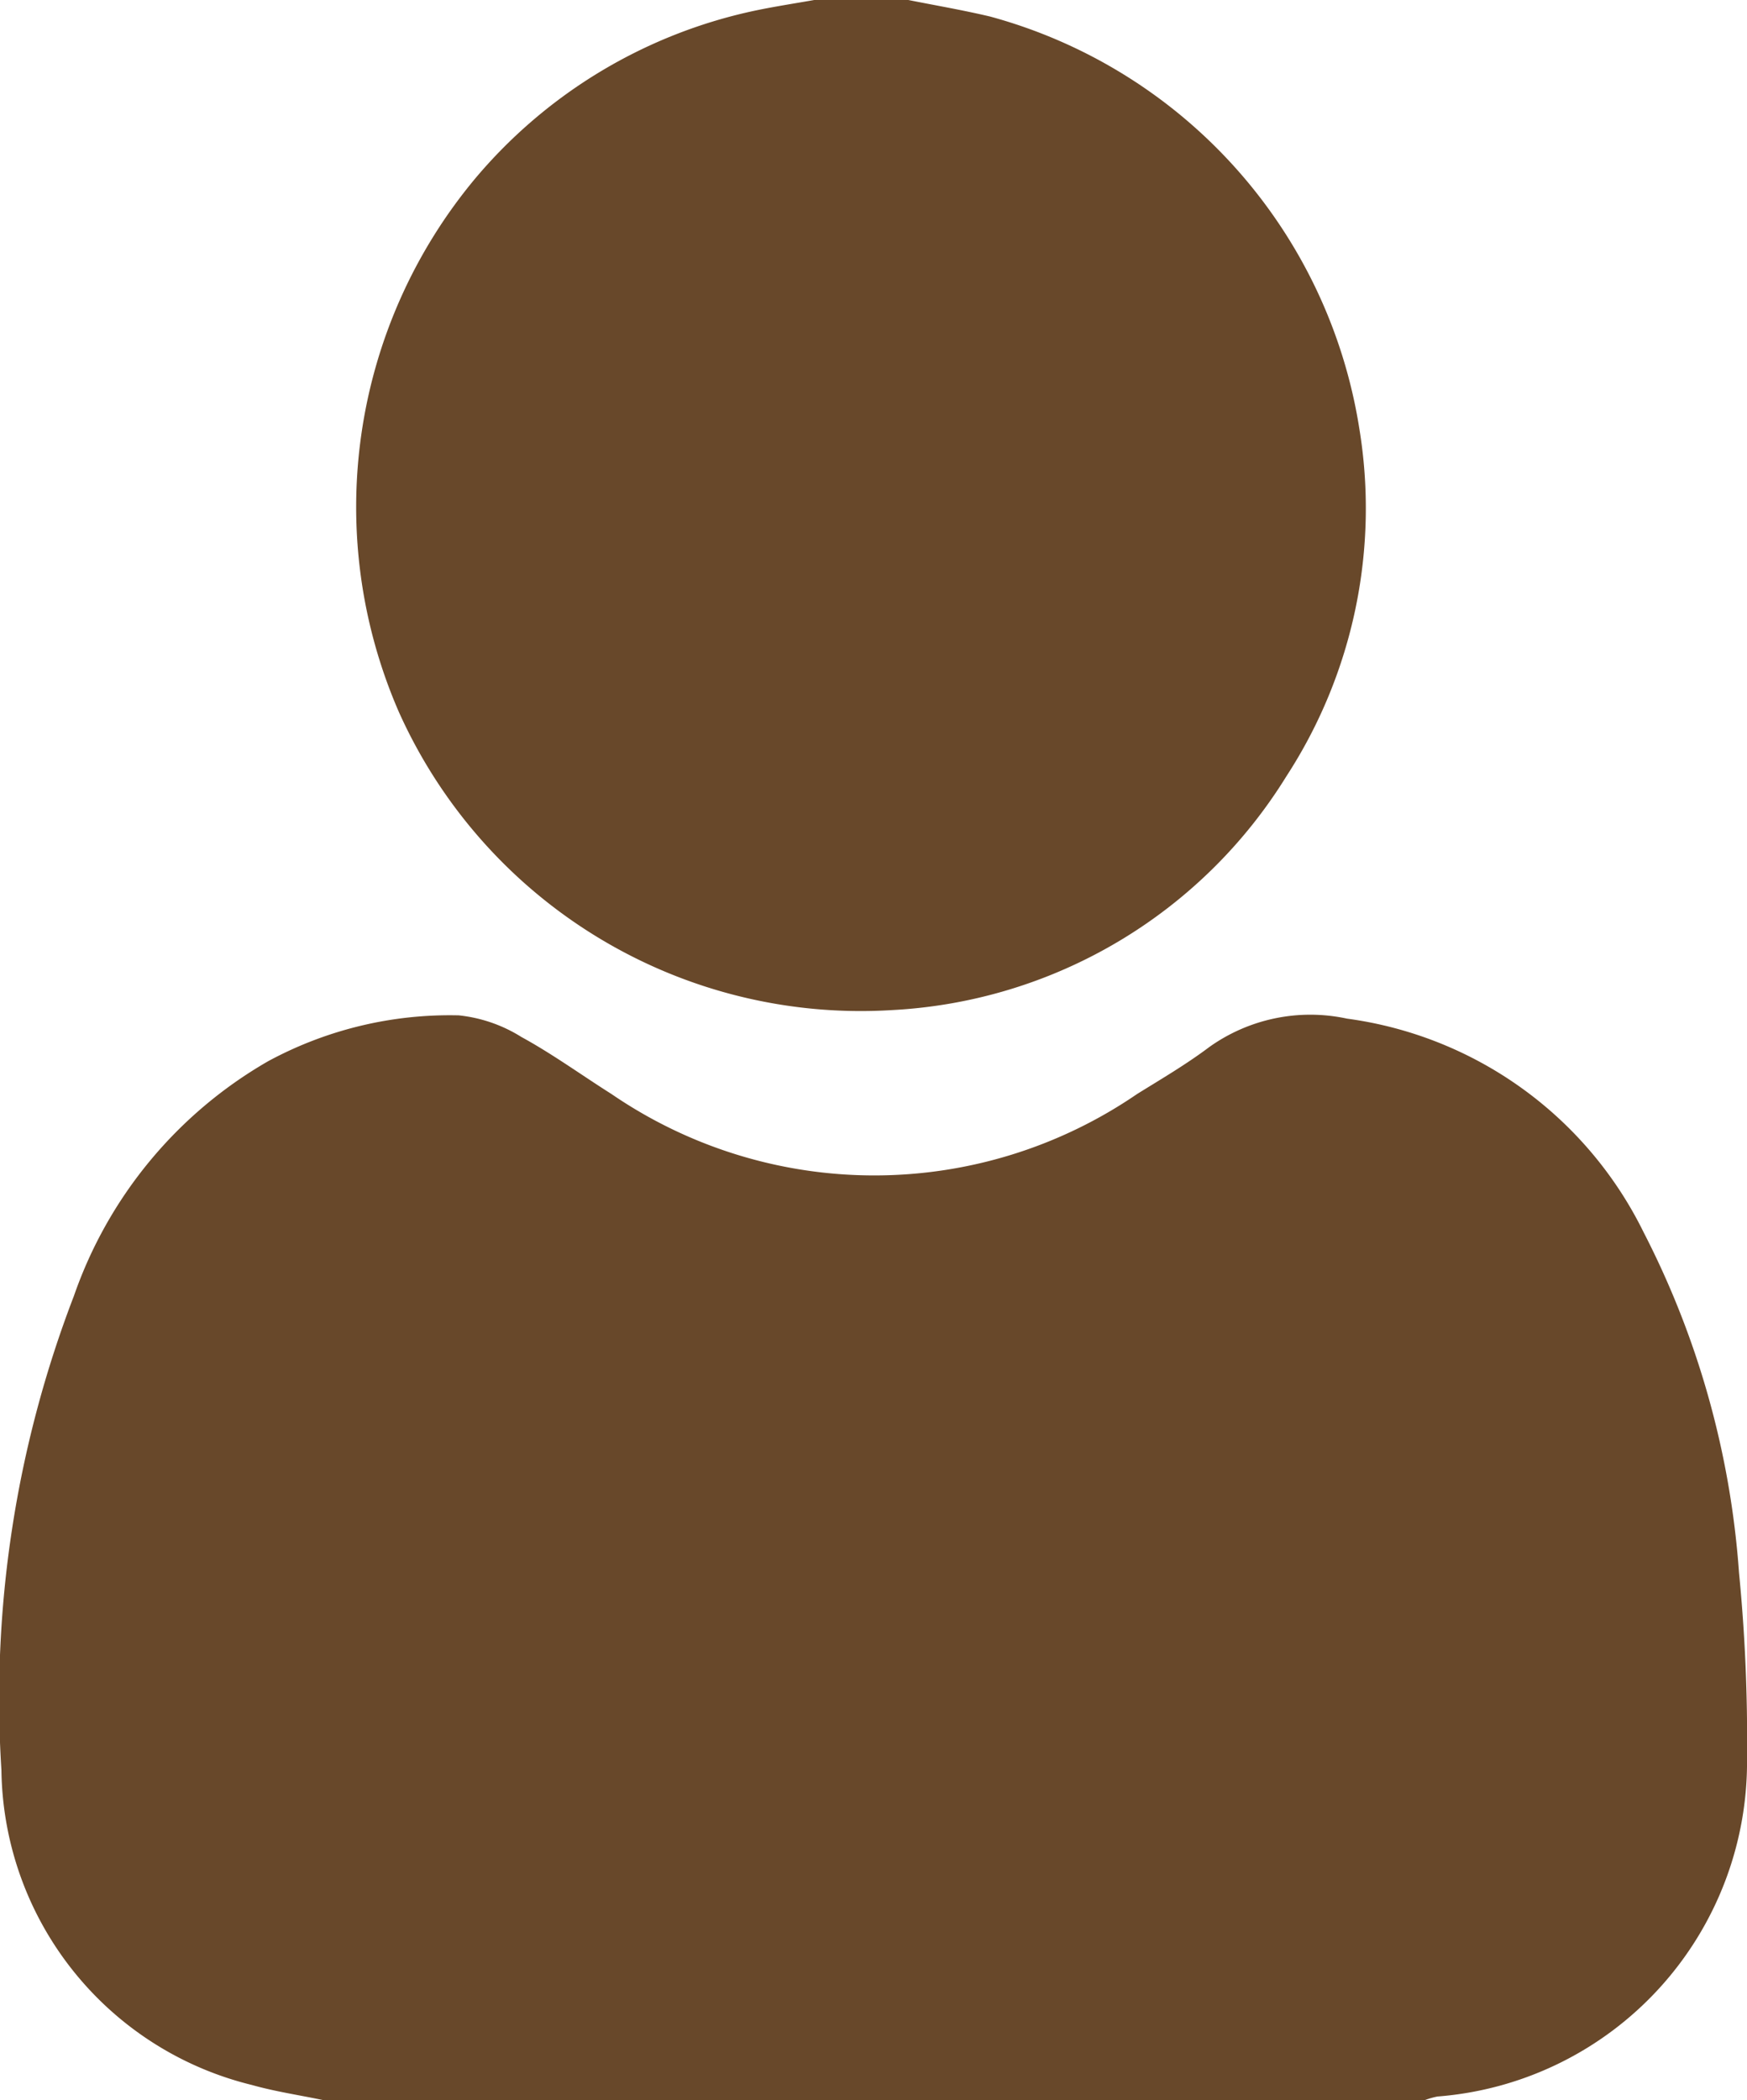 <svg id="usericon" xmlns="http://www.w3.org/2000/svg" xmlns:xlink="http://www.w3.org/1999/xlink" width="12.269" height="14.743" viewBox="0 0 12.269 14.743">
  <defs>
    <clipPath id="clip-path">
      <rect id="Rectangle_5483" data-name="Rectangle 5483" width="12.269" height="14.743" fill="#68482a"/>
    </clipPath>
  </defs>
  <g id="Group_9522" data-name="Group 9522" clip-path="url(#clip-path)">
    <path id="Path_29861" data-name="Path 29861" d="M2.269,205.61c-.167-.035-.337-.06-.5-.106A2.306,2.306,0,0,1,.01,203.294a7.88,7.88,0,0,1,.509-3.329,3.056,3.056,0,0,1,1.364-1.648,2.682,2.682,0,0,1,1.339-.322,1.029,1.029,0,0,1,.44.152c.218.119.42.266.632.4a3.266,3.266,0,0,0,3.692,0c.171-.106.345-.208.506-.329a1.222,1.222,0,0,1,.968-.2,2.726,2.726,0,0,1,2.083,1.5,6.17,6.17,0,0,1,.67,2.391,11.892,11.892,0,0,1,.056,1.292,2.356,2.356,0,0,1-2.174,2.384.556.556,0,0,0-.093.027Z" transform="translate(0 -190.867)" fill="#68482a"/>
    <path id="Path_29862" data-name="Path 29862" d="M73.345,0c.191.038.384.071.574.116A3.574,3.574,0,0,1,76.511,3,3.452,3.452,0,0,1,76,5.45a3.468,3.468,0,0,1-2.769,1.641A3.556,3.556,0,0,1,69.768,5a3.6,3.6,0,0,1,.538-3.75A3.522,3.522,0,0,1,72.276.073c.135-.028.272-.049.408-.073Z" transform="translate(-66.966)" fill="#68482a"/>
  </g>
</svg>
